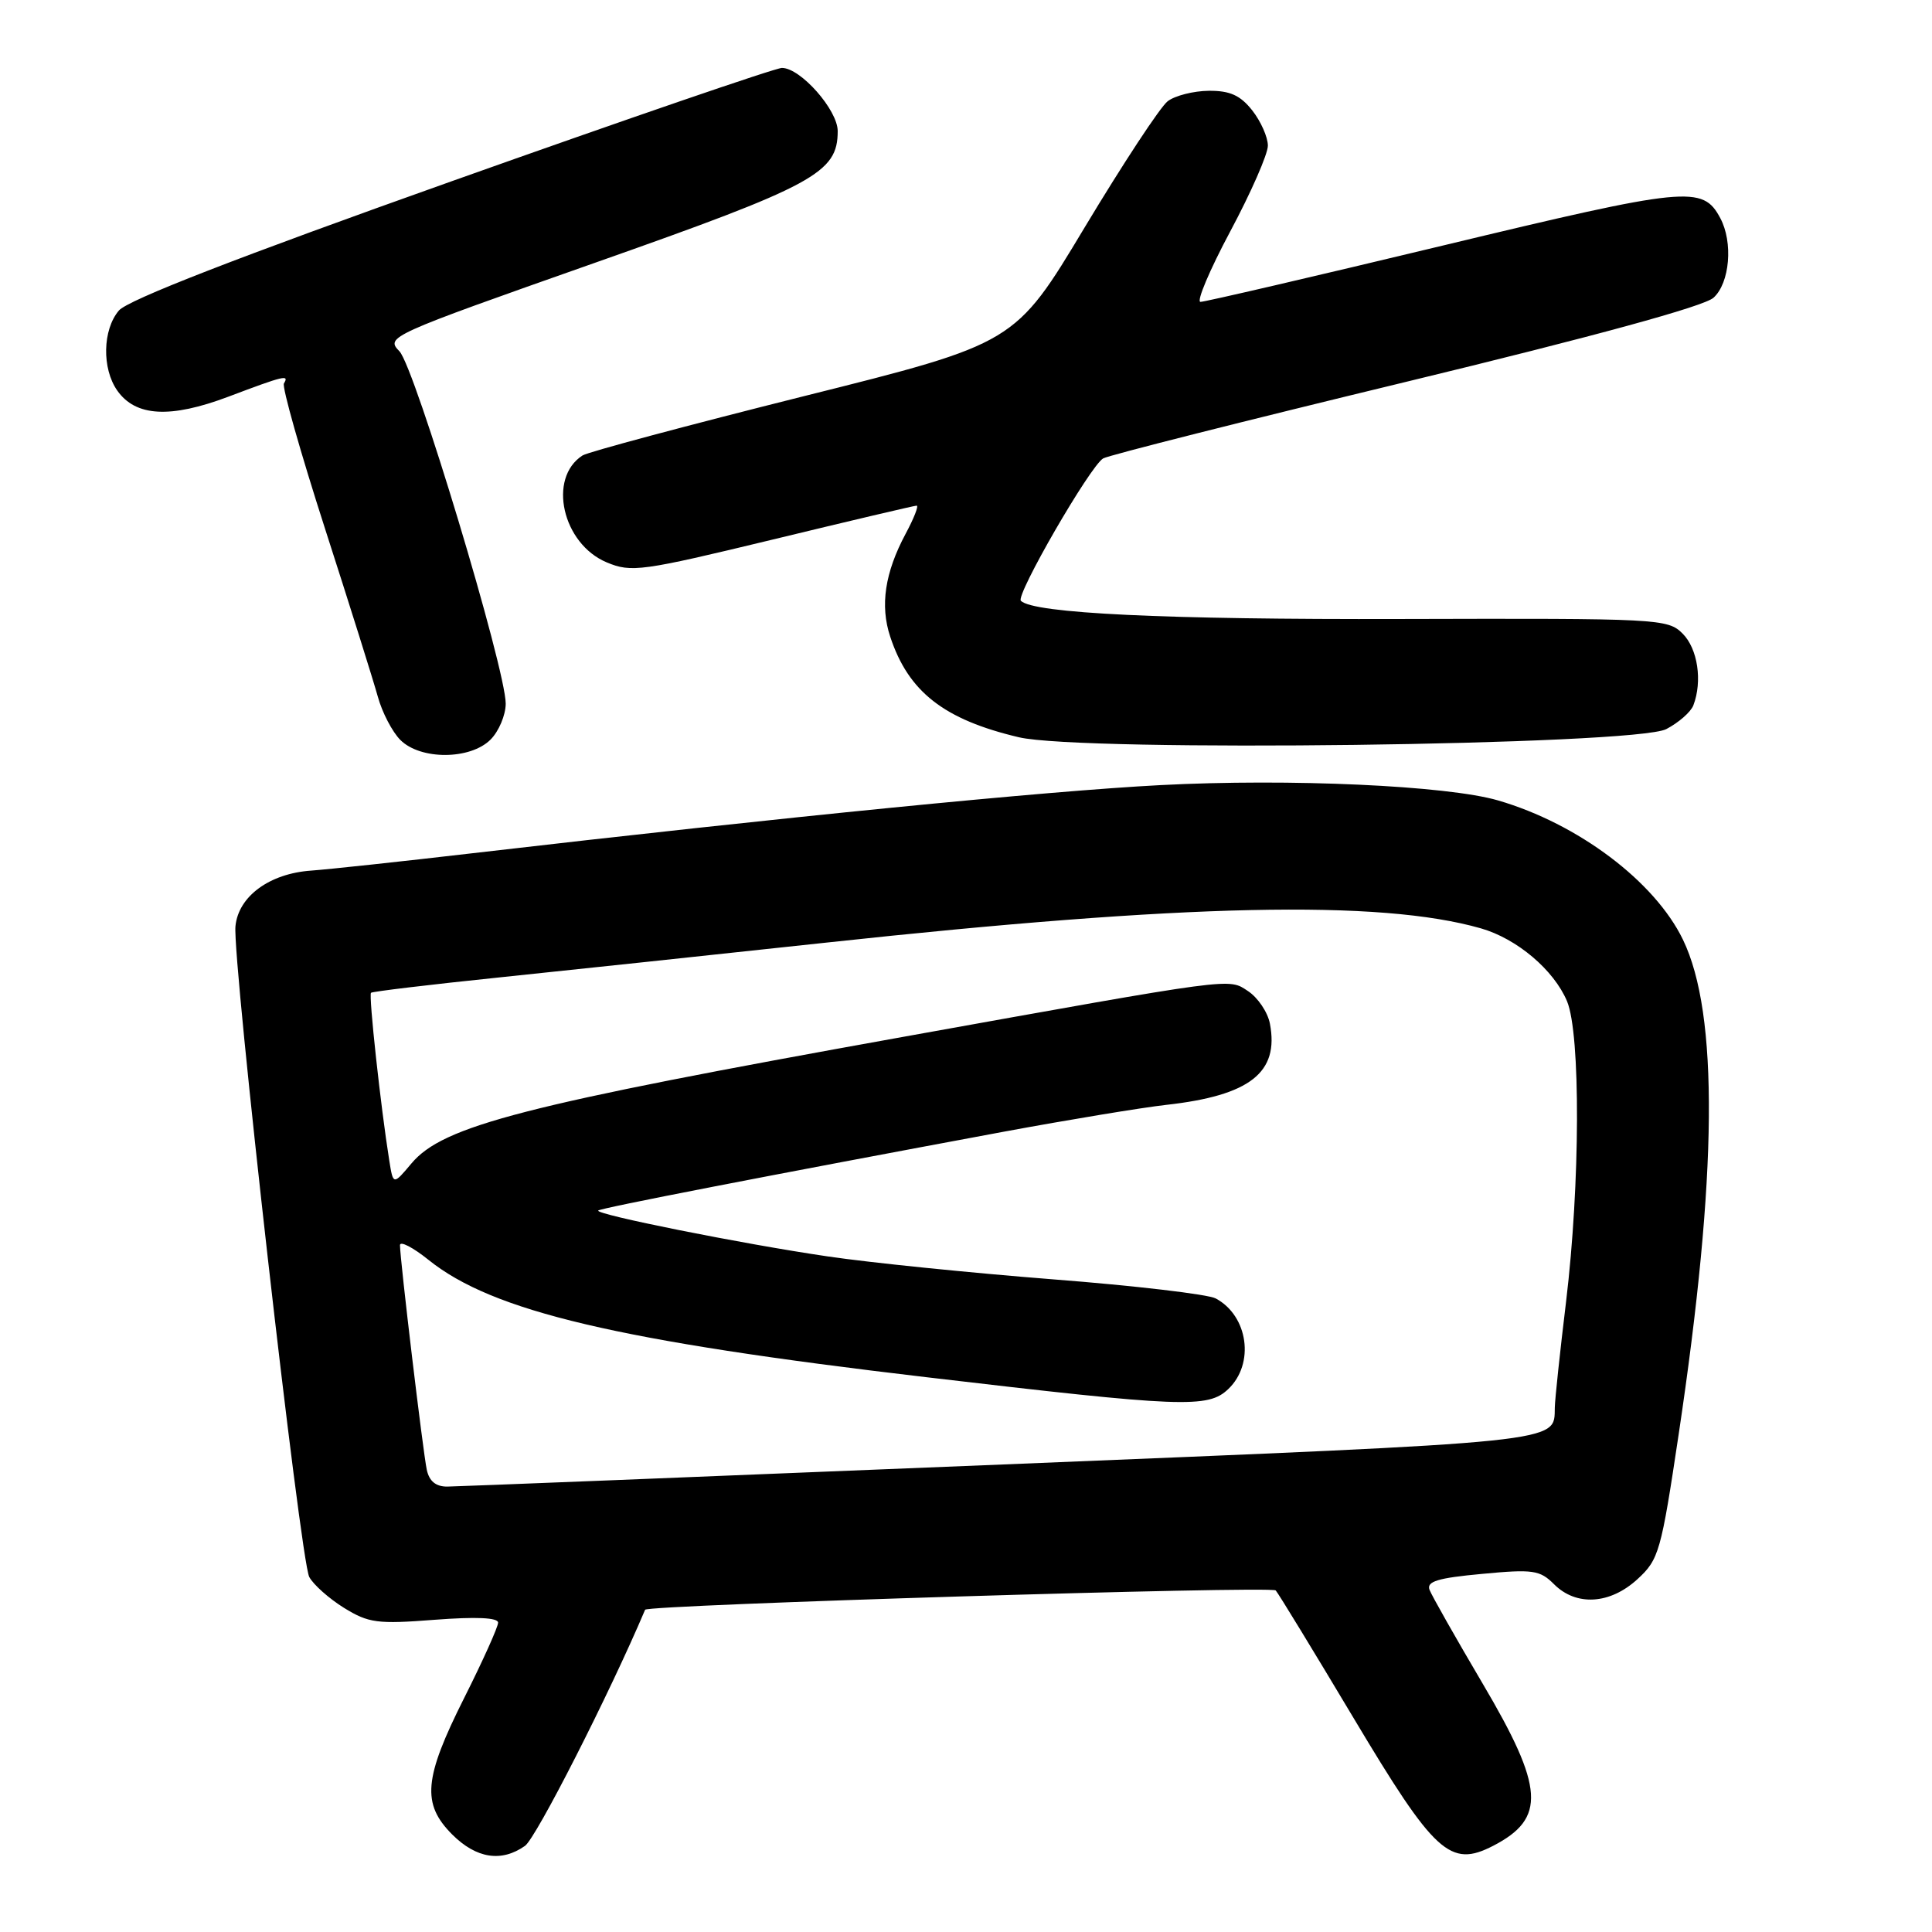 <?xml version="1.0" encoding="UTF-8" standalone="no"?>
<!DOCTYPE svg PUBLIC "-//W3C//DTD SVG 1.1//EN" "http://www.w3.org/Graphics/SVG/1.1/DTD/svg11.dtd" >
<svg xmlns="http://www.w3.org/2000/svg" xmlns:xlink="http://www.w3.org/1999/xlink" version="1.1" viewBox="0 0 256 256">
 <g >
 <path fill="currentColor"
d=" M 69.56 244.59 C 71.03 243.57 80.77 224.42 85.48 213.30 C 85.76 212.65 168.50 210.11 169.04 210.74 C 169.41 211.16 174.04 218.75 179.34 227.62 C 190.11 245.65 192.15 247.52 197.87 244.57 C 204.88 240.94 204.62 236.91 196.48 223.12 C 192.90 217.05 189.72 211.44 189.42 210.66 C 189.00 209.55 190.51 209.09 196.36 208.55 C 203.13 207.91 204.04 208.04 205.92 209.92 C 208.86 212.86 213.33 212.59 216.97 209.25 C 219.82 206.64 220.10 205.64 222.44 190.00 C 227.58 155.66 227.76 134.34 223.00 124.51 C 219.27 116.80 209.11 109.15 198.50 106.06 C 191.73 104.09 170.88 103.14 153.79 104.03 C 138.74 104.81 104.05 108.24 62.50 113.07 C 53.15 114.16 43.57 115.19 41.22 115.36 C 35.70 115.75 31.59 118.77 31.20 122.72 C 30.76 127.09 39.79 206.74 40.98 208.96 C 41.53 209.98 43.60 211.82 45.58 213.05 C 48.84 215.06 50.00 215.22 57.59 214.63 C 63.09 214.21 66.00 214.34 66.00 215.01 C 66.00 215.58 63.98 220.07 61.50 225.00 C 56.15 235.65 55.86 239.01 59.92 243.08 C 63.11 246.26 66.43 246.79 69.56 244.59 Z  M 65.00 98.00 C 66.10 96.90 67.00 94.76 67.01 93.25 C 67.02 88.66 54.96 48.67 52.93 46.55 C 51.08 44.64 51.43 44.48 78.78 34.84 C 107.97 24.56 111.00 22.91 111.00 17.37 C 111.00 14.57 106.08 9.00 103.61 9.00 C 102.76 9.00 83.04 15.77 59.78 24.04 C 31.51 34.09 16.92 39.76 15.75 41.15 C 13.59 43.70 13.49 48.82 15.53 51.74 C 17.96 55.21 22.56 55.47 30.27 52.56 C 37.66 49.77 38.36 49.60 37.62 50.81 C 37.35 51.25 39.80 59.91 43.07 70.06 C 46.34 80.20 49.48 90.21 50.06 92.30 C 50.63 94.39 51.98 96.98 53.05 98.05 C 55.72 100.72 62.31 100.69 65.00 98.00 Z  M 220.79 96.61 C 222.42 95.76 224.04 94.35 224.38 93.46 C 225.60 90.26 224.96 85.96 222.96 83.96 C 220.98 81.98 219.88 81.93 185.71 82.02 C 154.34 82.11 136.94 81.28 135.27 79.61 C 134.55 78.88 144.46 61.73 146.18 60.74 C 146.91 60.32 164.96 55.76 186.30 50.60 C 211.26 44.56 225.80 40.59 227.05 39.45 C 229.21 37.50 229.67 32.11 227.94 28.89 C 225.61 24.54 223.62 24.74 191.13 32.55 C 174.07 36.65 159.65 40.00 159.07 40.00 C 158.50 40.00 160.27 35.80 163.01 30.67 C 165.76 25.53 168.00 20.42 168.00 19.30 C 168.00 18.18 167.07 16.08 165.93 14.63 C 164.35 12.63 162.98 12.01 160.18 12.03 C 158.15 12.05 155.70 12.67 154.73 13.41 C 153.76 14.14 148.81 21.67 143.73 30.12 C 134.50 45.50 134.50 45.50 106.50 52.50 C 91.10 56.36 77.91 59.89 77.19 60.35 C 72.54 63.34 74.51 72.06 80.40 74.52 C 83.66 75.88 84.98 75.70 102.40 71.49 C 112.59 69.02 121.17 67.00 121.46 67.00 C 121.76 67.00 121.10 68.68 120.00 70.73 C 117.25 75.87 116.59 80.24 117.96 84.37 C 120.37 91.67 125.08 95.35 135.00 97.69 C 143.43 99.68 216.64 98.76 220.79 96.61 Z  M 56.55 194.75 C 56.05 192.40 53.00 166.89 53.00 164.99 C 53.00 164.40 54.70 165.27 56.78 166.94 C 65.29 173.78 81.82 177.68 122.78 182.49 C 156.75 186.49 160.07 186.62 162.75 184.06 C 166.28 180.71 165.40 174.36 161.09 172.05 C 160.07 171.50 150.37 170.36 139.53 169.52 C 128.70 168.67 115.26 167.31 109.67 166.48 C 98.28 164.81 78.76 160.90 79.27 160.40 C 79.59 160.07 101.92 155.74 133.04 149.95 C 141.59 148.37 151.26 146.77 154.54 146.40 C 165.63 145.16 169.51 142.12 168.27 135.64 C 167.98 134.12 166.67 132.18 165.36 131.32 C 162.73 129.59 163.97 129.43 119.50 137.42 C 69.30 146.44 58.72 149.16 54.52 154.16 C 52.10 157.04 52.10 157.04 51.58 153.77 C 50.45 146.71 48.83 131.84 49.16 131.55 C 49.35 131.38 56.92 130.47 66.00 129.53 C 75.08 128.59 94.65 126.50 109.50 124.90 C 157.08 119.75 182.85 119.19 196.22 123.01 C 201.01 124.38 205.90 128.53 207.64 132.67 C 209.45 137.02 209.39 156.91 207.51 172.50 C 206.71 179.10 206.04 185.40 206.02 186.50 C 205.91 191.20 208.03 190.98 132.90 194.05 C 93.63 195.65 60.50 196.97 59.27 196.98 C 57.76 196.99 56.88 196.28 56.55 194.75 Z "/>
</g>
</svg>